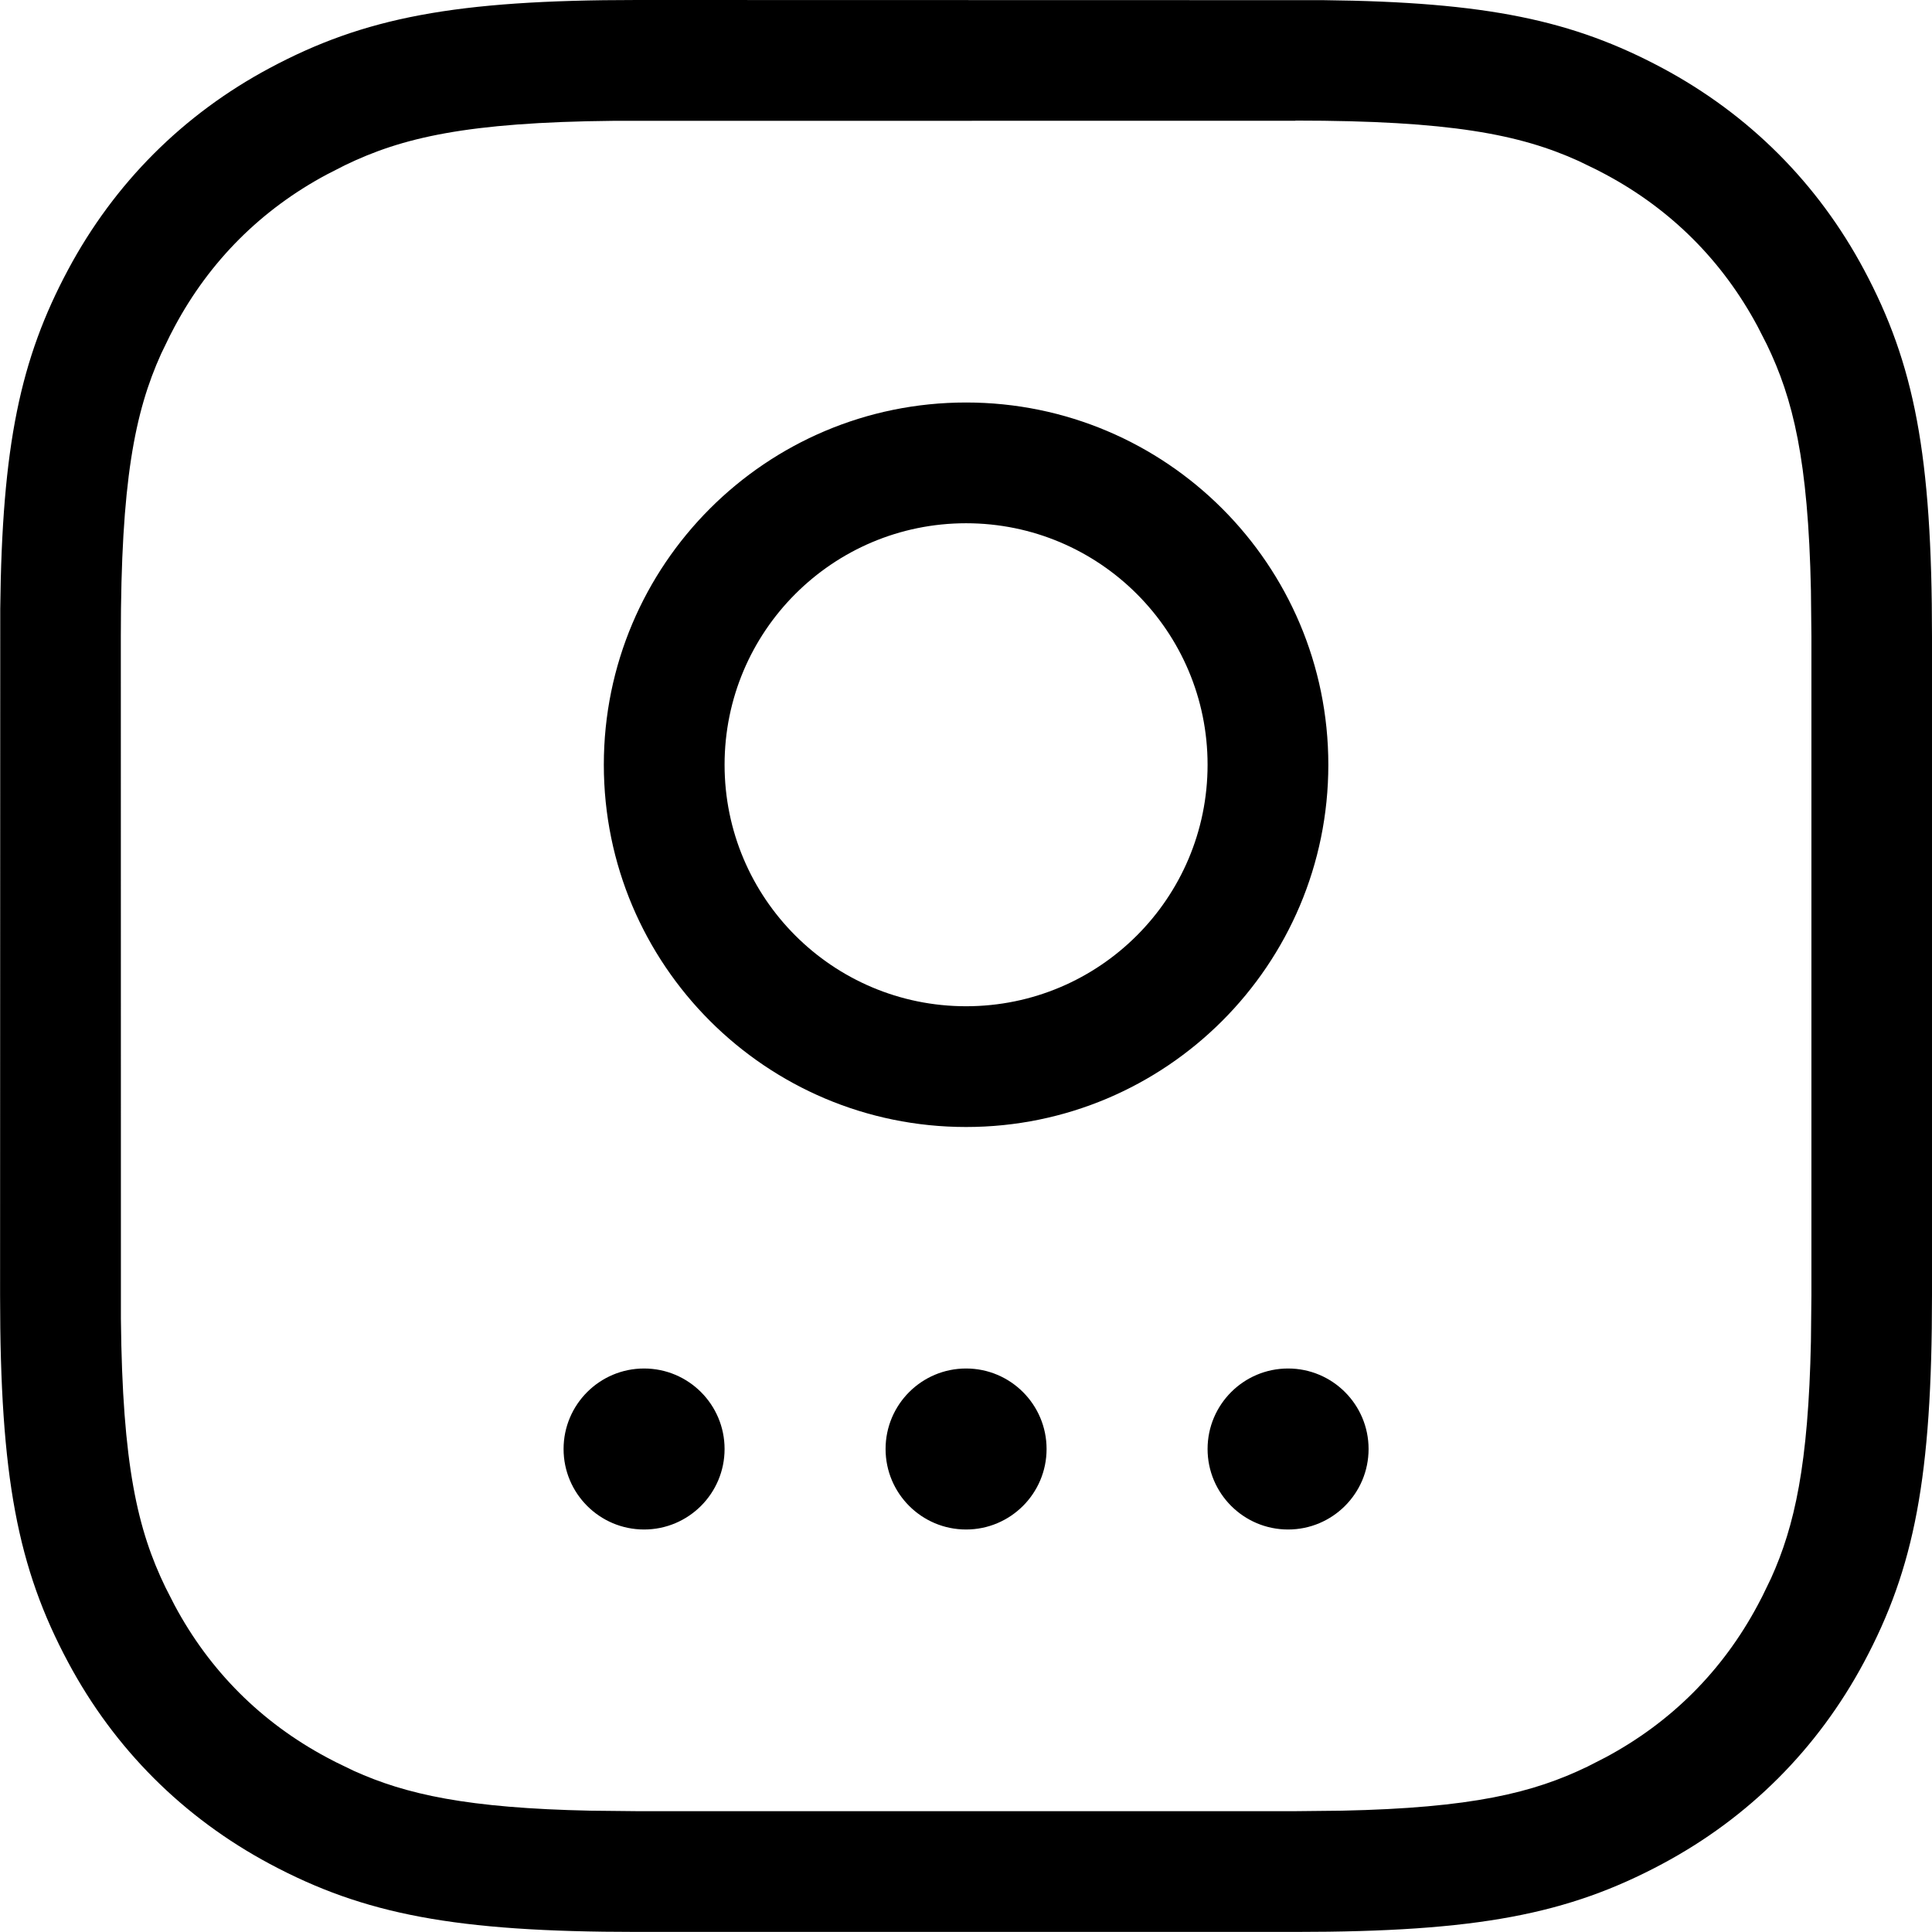<svg height="24" viewBox="0 0 24 24" width="24" xmlns="http://www.w3.org/2000/svg"><path d="m7.91 0 8.528.002c2.03.022 3.101.249 4.212.843 1.076.576 1.93 1.429 2.505 2.505.627 1.173.845 2.301.845 4.559v8.181c0 2.258-.218 3.386-.845 4.559-.576 1.076-1.429 1.93-2.505 2.505-1.173.627-2.301.845-4.559.845h-8.181c-2.258 0-3.386-.218-4.559-.845-1.076-.576-1.93-1.429-2.505-2.505-.627-1.173-.845-2.301-.845-4.559l.002-8.528c.022-2.03.249-3.101.843-4.212.576-1.076 1.429-1.93 2.505-2.505 1.173-.627 2.301-.845 4.559-.845zm8.181 1.5-8.476.001c-1.816.018-2.621.208-3.333.553l-.223.114c-.815.436-1.454 1.075-1.89 1.89l-.058.111-.109.225c-.328.725-.501 1.59-.501 3.515l.001 8.476c.018 1.816.208 2.621.553 3.333l.114.223c.436.815 1.075 1.454 1.89 1.89l.111.058.225.109c.649.293 1.41.463 2.942.495l.574.006h8.181l.574-.006c1.622-.034 2.38-.222 3.055-.548l.223-.114c.815-.436 1.454-1.075 1.89-1.89l.058-.111.109-.225c.293-.649.463-1.41.495-2.942l.006-.574v-8.181l-.006-.574c-.034-1.622-.222-2.38-.548-3.055l-.114-.223c-.436-.815-1.075-1.454-1.89-1.89l-.111-.058-.225-.109c-.725-.328-1.59-.501-3.515-.501zm-.09 15.5c.552 0 1 .448 1 1s-.448 1-1 1-1-.448-1-1 .448-1 1-1zm-4 0c.552 0 1 .448 1 1s-.448 1-1 1-1-.448-1-1 .448-1 1-1zm-4 0c.552 0 1 .448 1 1s-.448 1-1 1-1-.448-1-1 .448-1 1-1zm4-12c2.485 0 4.5 2.015 4.5 4.5 0 2.485-2.015 4.5-4.5 4.5-2.485 0-4.5-2.015-4.5-4.5 0-2.485 2.015-4.5 4.5-4.5zm0 1.5c-1.657 0-3 1.343-3 3 0 1.657 1.343 3 3 3s3-1.343 3-3c0-1.657-1.343-3-3-3z"/></svg>